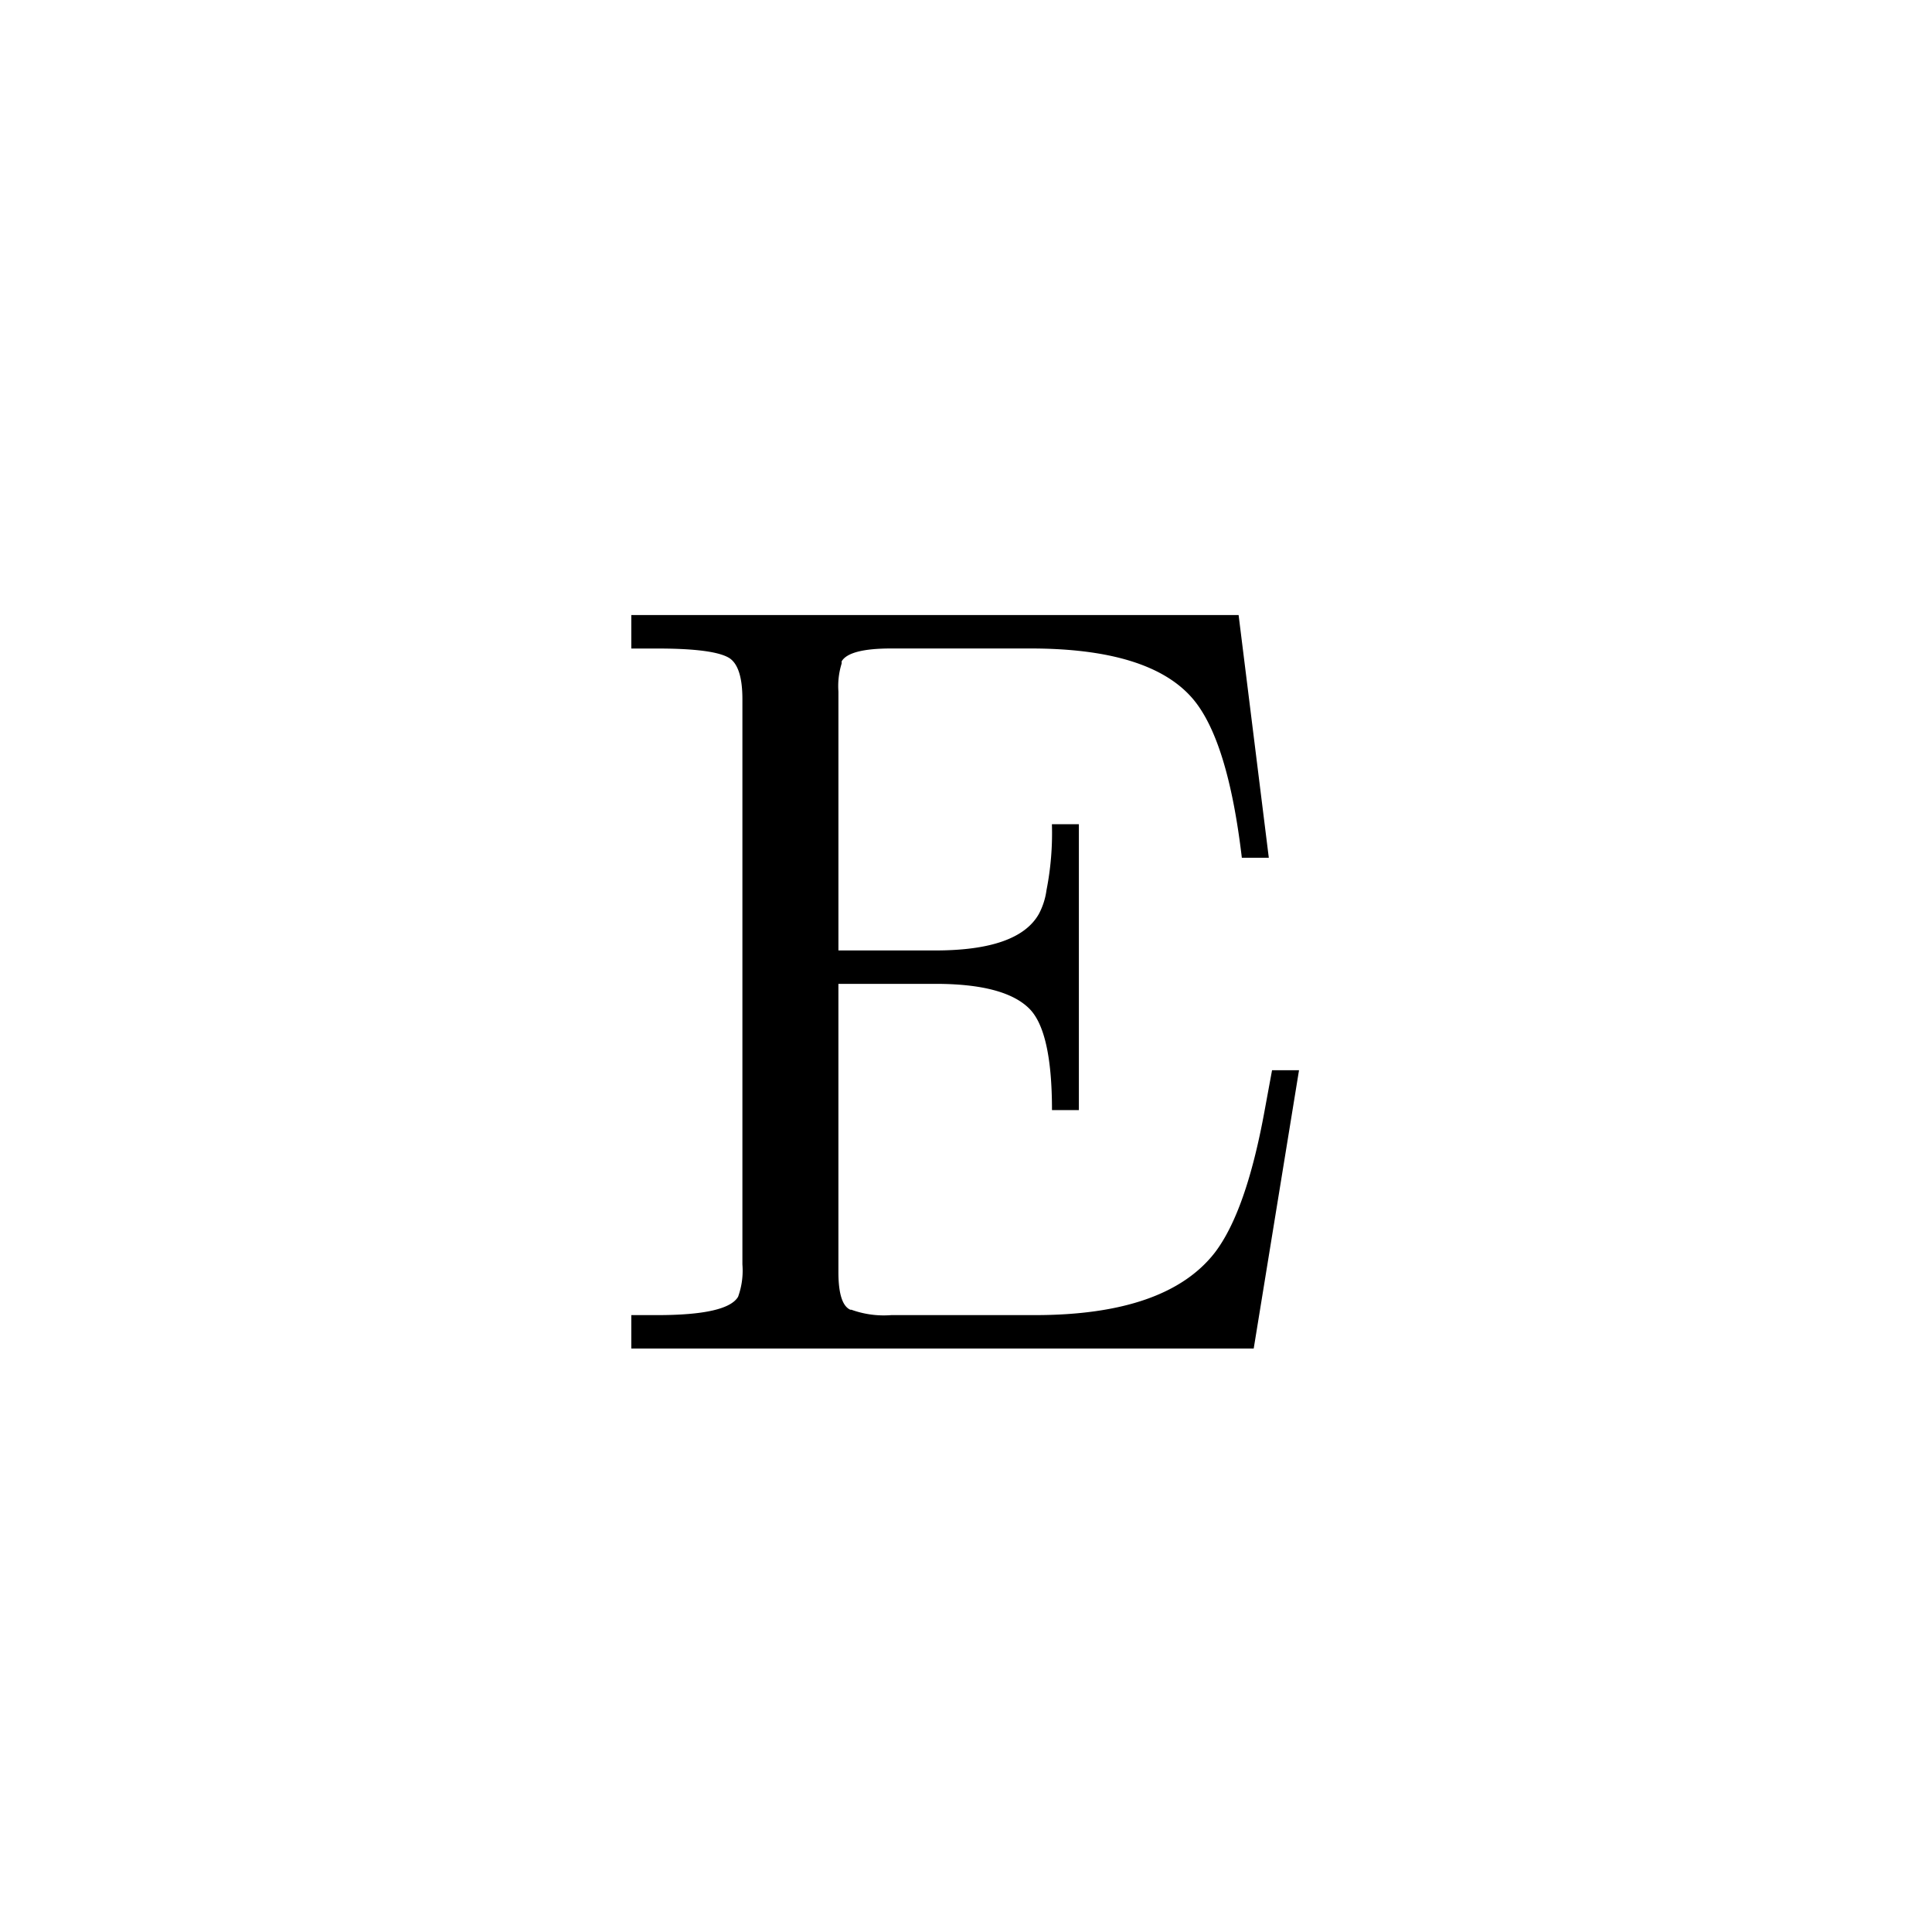 <svg id="_29-1E" data-name="29-1E" xmlns="http://www.w3.org/2000/svg" width="120" height="120" viewBox="0 0 120 120">
  <path id="Path_71" data-name="Path 71" d="M120,0H0V120H120Z" fill="none"/>
  <g id="Group_996" data-name="Group 996" transform="translate(-118 -46)">
    <g id="Group_965" data-name="Group 965">
      <g id="Group_964" data-name="Group 964" transform="translate(155 129.761)">
        <path id="Path_654" data-name="Path 654" d="M43.684-17.286,40.87,0H2.211V-2.077H3.819q4.355,0,5.025-1.139a4.781,4.781,0,0,0,.268-2.01V-40.334q0-2.01-.8-2.546-.938-.6-4.489-.6H2.211V-45.56H39.932l1.876,15.075H40.133q-.871-7.37-3.082-9.916Q34.371-43.483,27-43.483H18.358q-2.613,0-3.082.8v.067h0v.067a4.713,4.713,0,0,0-.2,1.742v16.08H21.1q5.159,0,6.432-2.278h0a4.4,4.4,0,0,0,.469-1.474,18.266,18.266,0,0,0,.335-4.087h1.675v17.755H28.341q0-4.891-1.407-6.3-1.541-1.541-5.829-1.541h-6.03V-4.757q0,2.01.737,2.345h.067a5.929,5.929,0,0,0,2.479.335h8.911q8.174,0,11.189-3.886Q40.4-8.509,41.54-14.74l.469-2.546Z"/>
      </g>
    </g>
  </g>
</svg>
